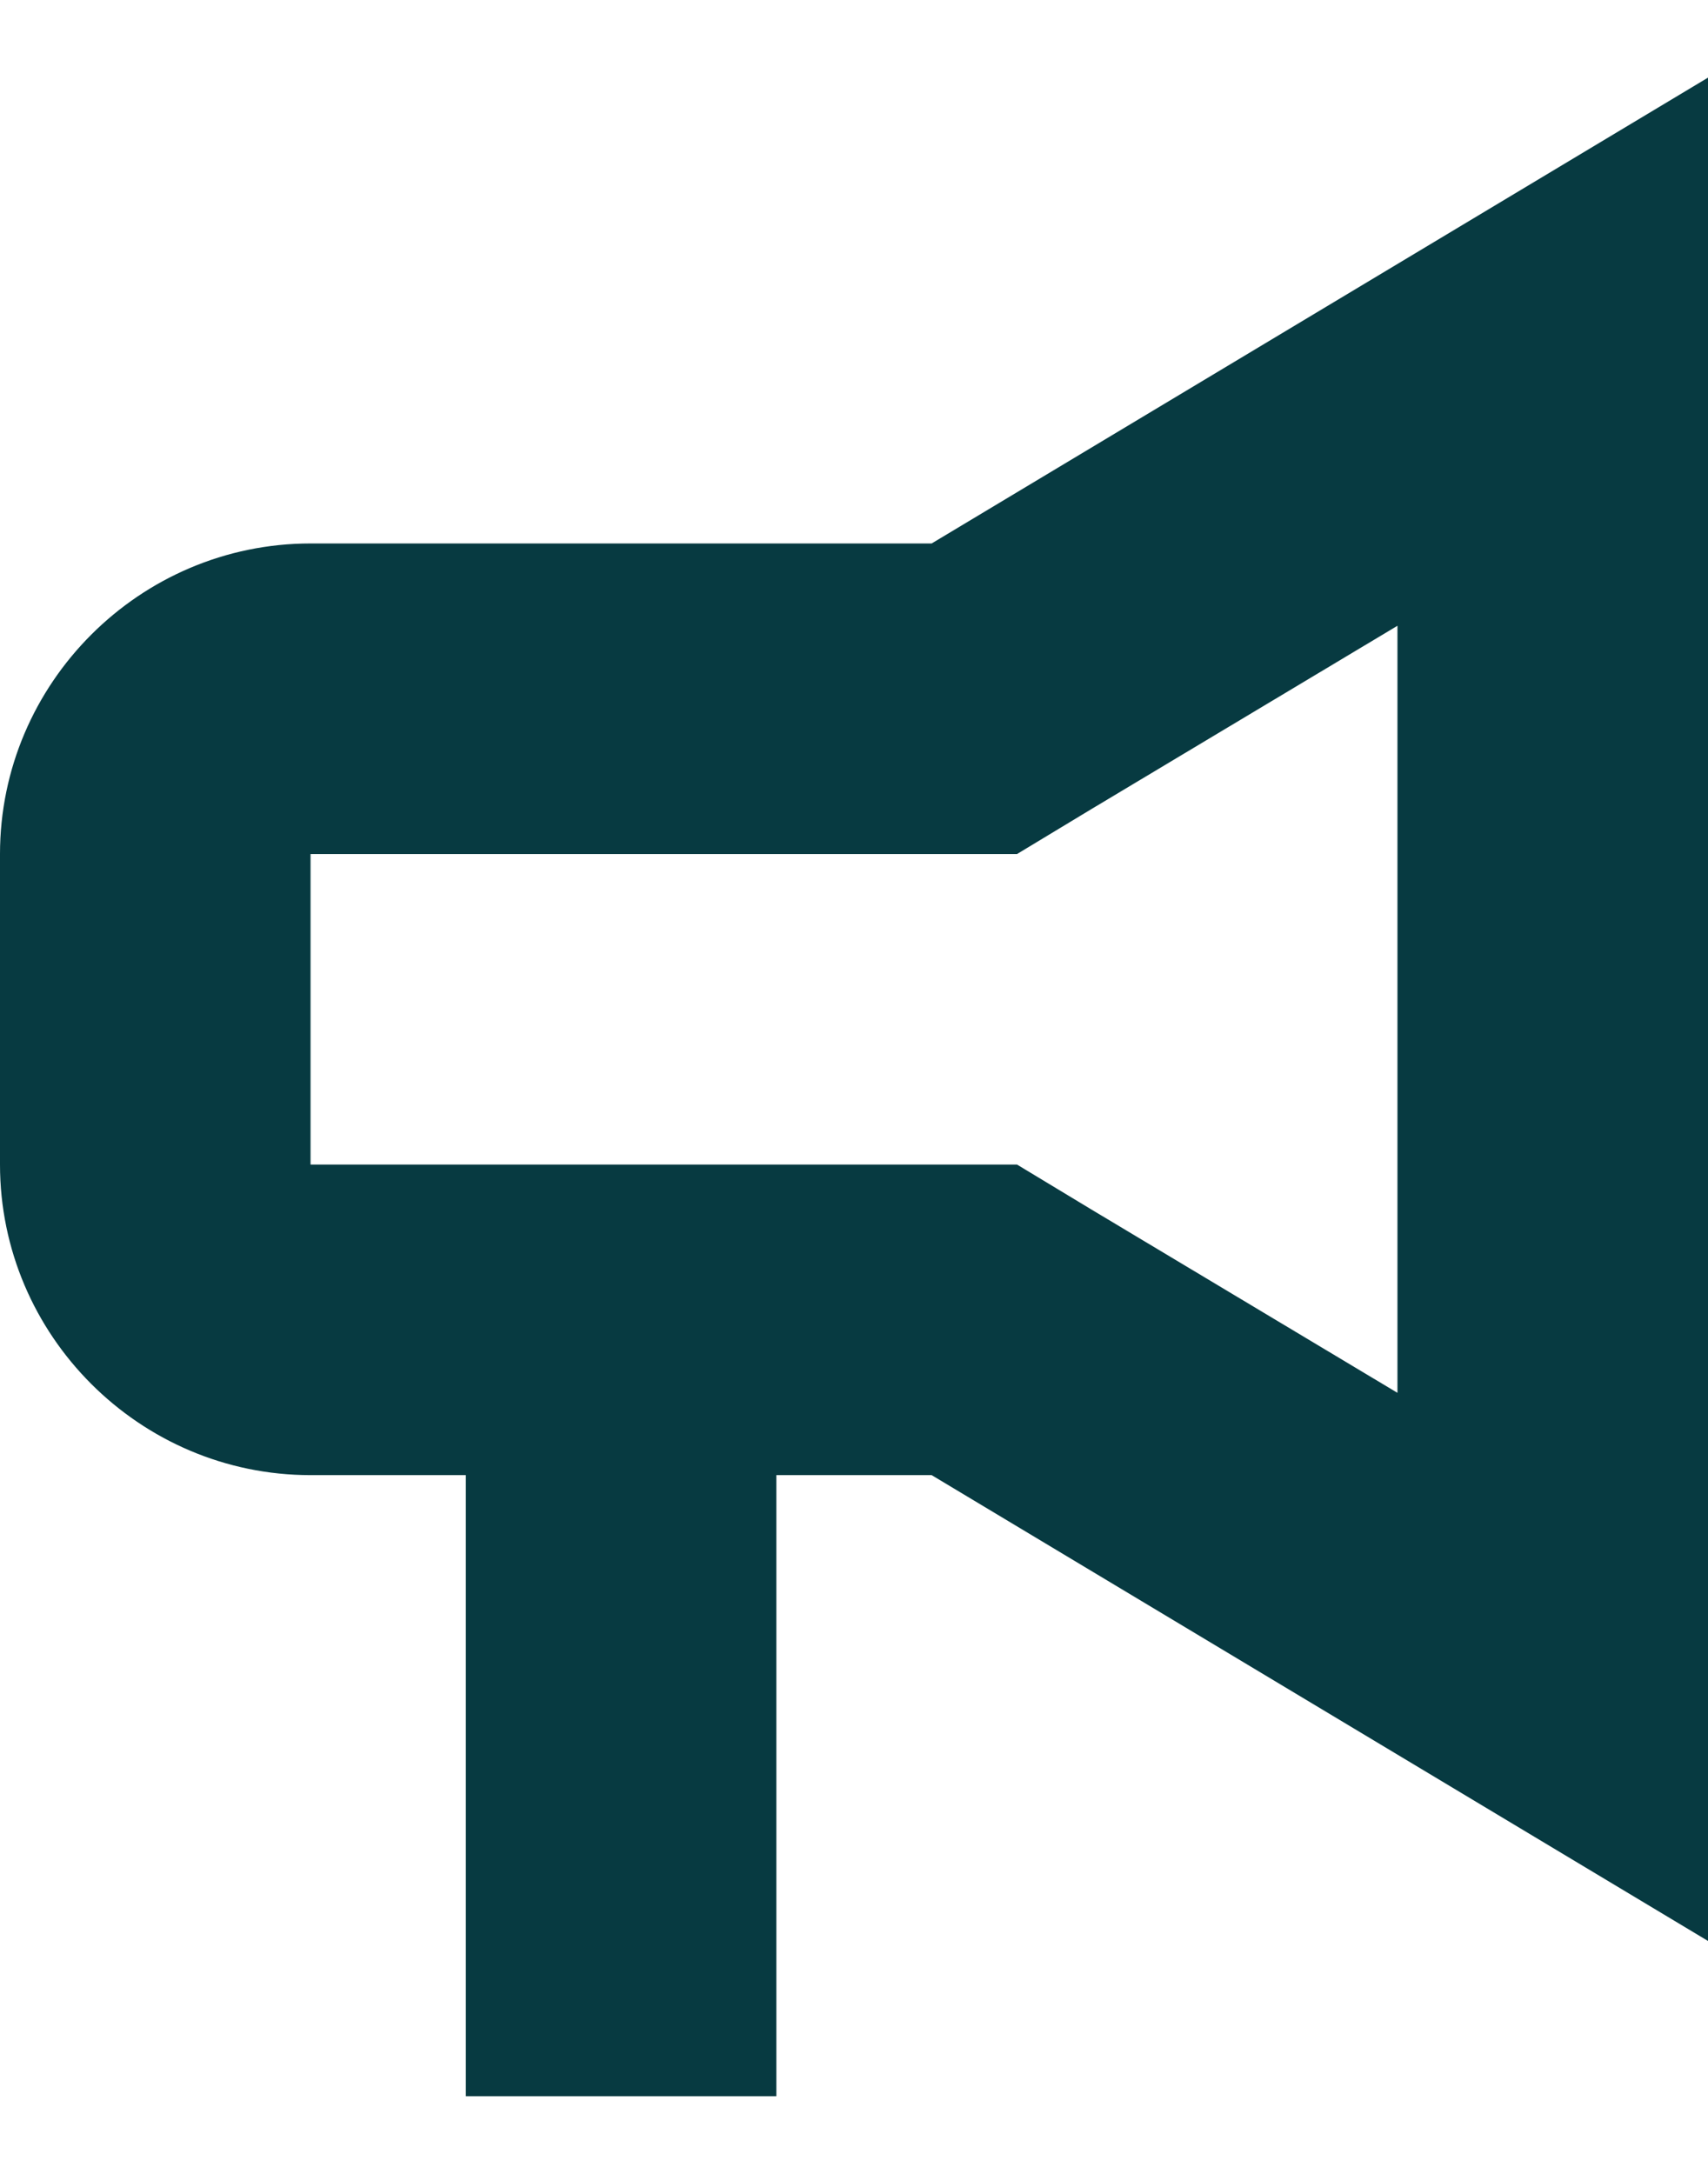 <svg width="11" height="14" viewBox="0 0 11 14" fill="none" xmlns="http://www.w3.org/2000/svg">
<path d="M2 3.5C0.9 3.5 0 4.4 0 5.5V7.5C0 8.6 0.9 9.5 2 9.5H3V13.5H5V9.5H6L11 12.5V0.5L6 3.5H2ZM7.03 5.21L9 4.03V8.97L7.03 7.79L6.55 7.5H6H2V5.5H6H6.55L7.03 5.21Z" fill="#073A41"/>
</svg>
